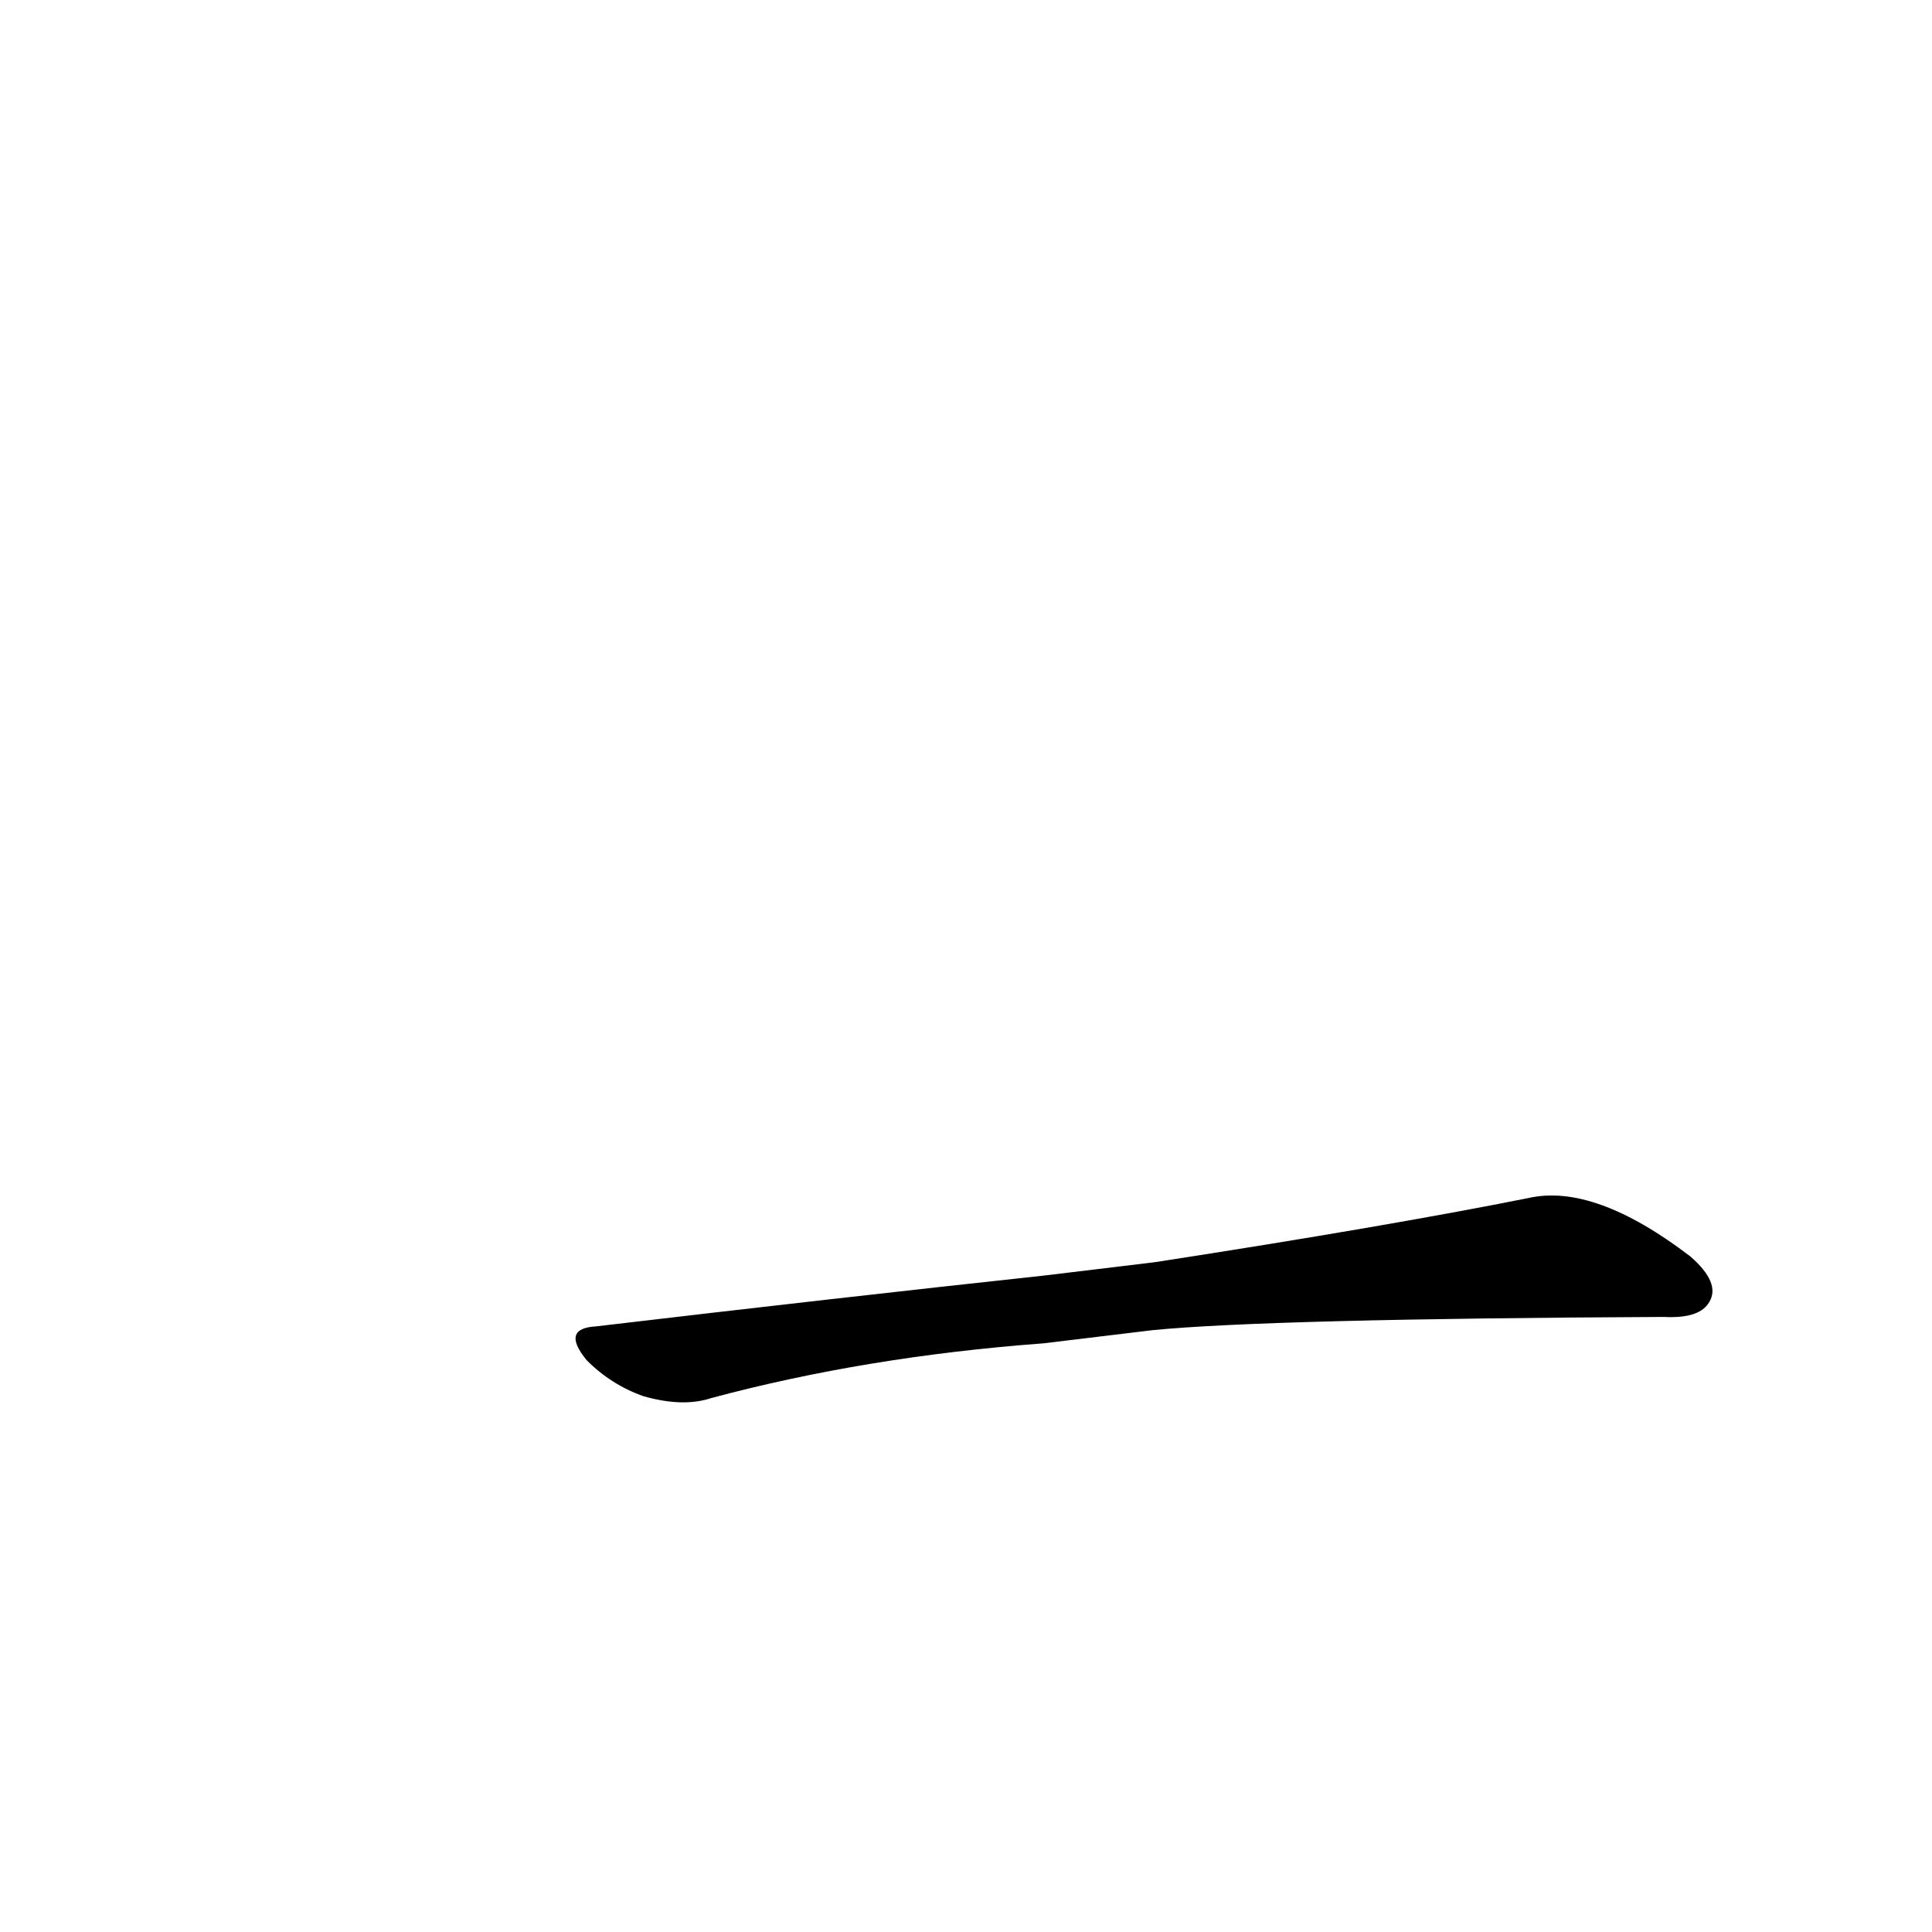 <?xml version='1.0' encoding='utf-8'?>
<svg xmlns="http://www.w3.org/2000/svg" version="1.1" viewBox="0 0 1024 1024"><g transform="scale(1, -1) translate(0, -900)"><path d="M 554 224 Q 443 212 316 197 Q 297 196 311 179 Q 324 166 341 160 Q 362 154 377 159 Q 459 181 553 188 L 611 195 Q 672 201 882 202 Q 901 201 906 210 Q 912 220 896 234 Q 845 273 810 265 Q 735 250 612 231 L 554 224 Z" fill="black" /></g></svg>